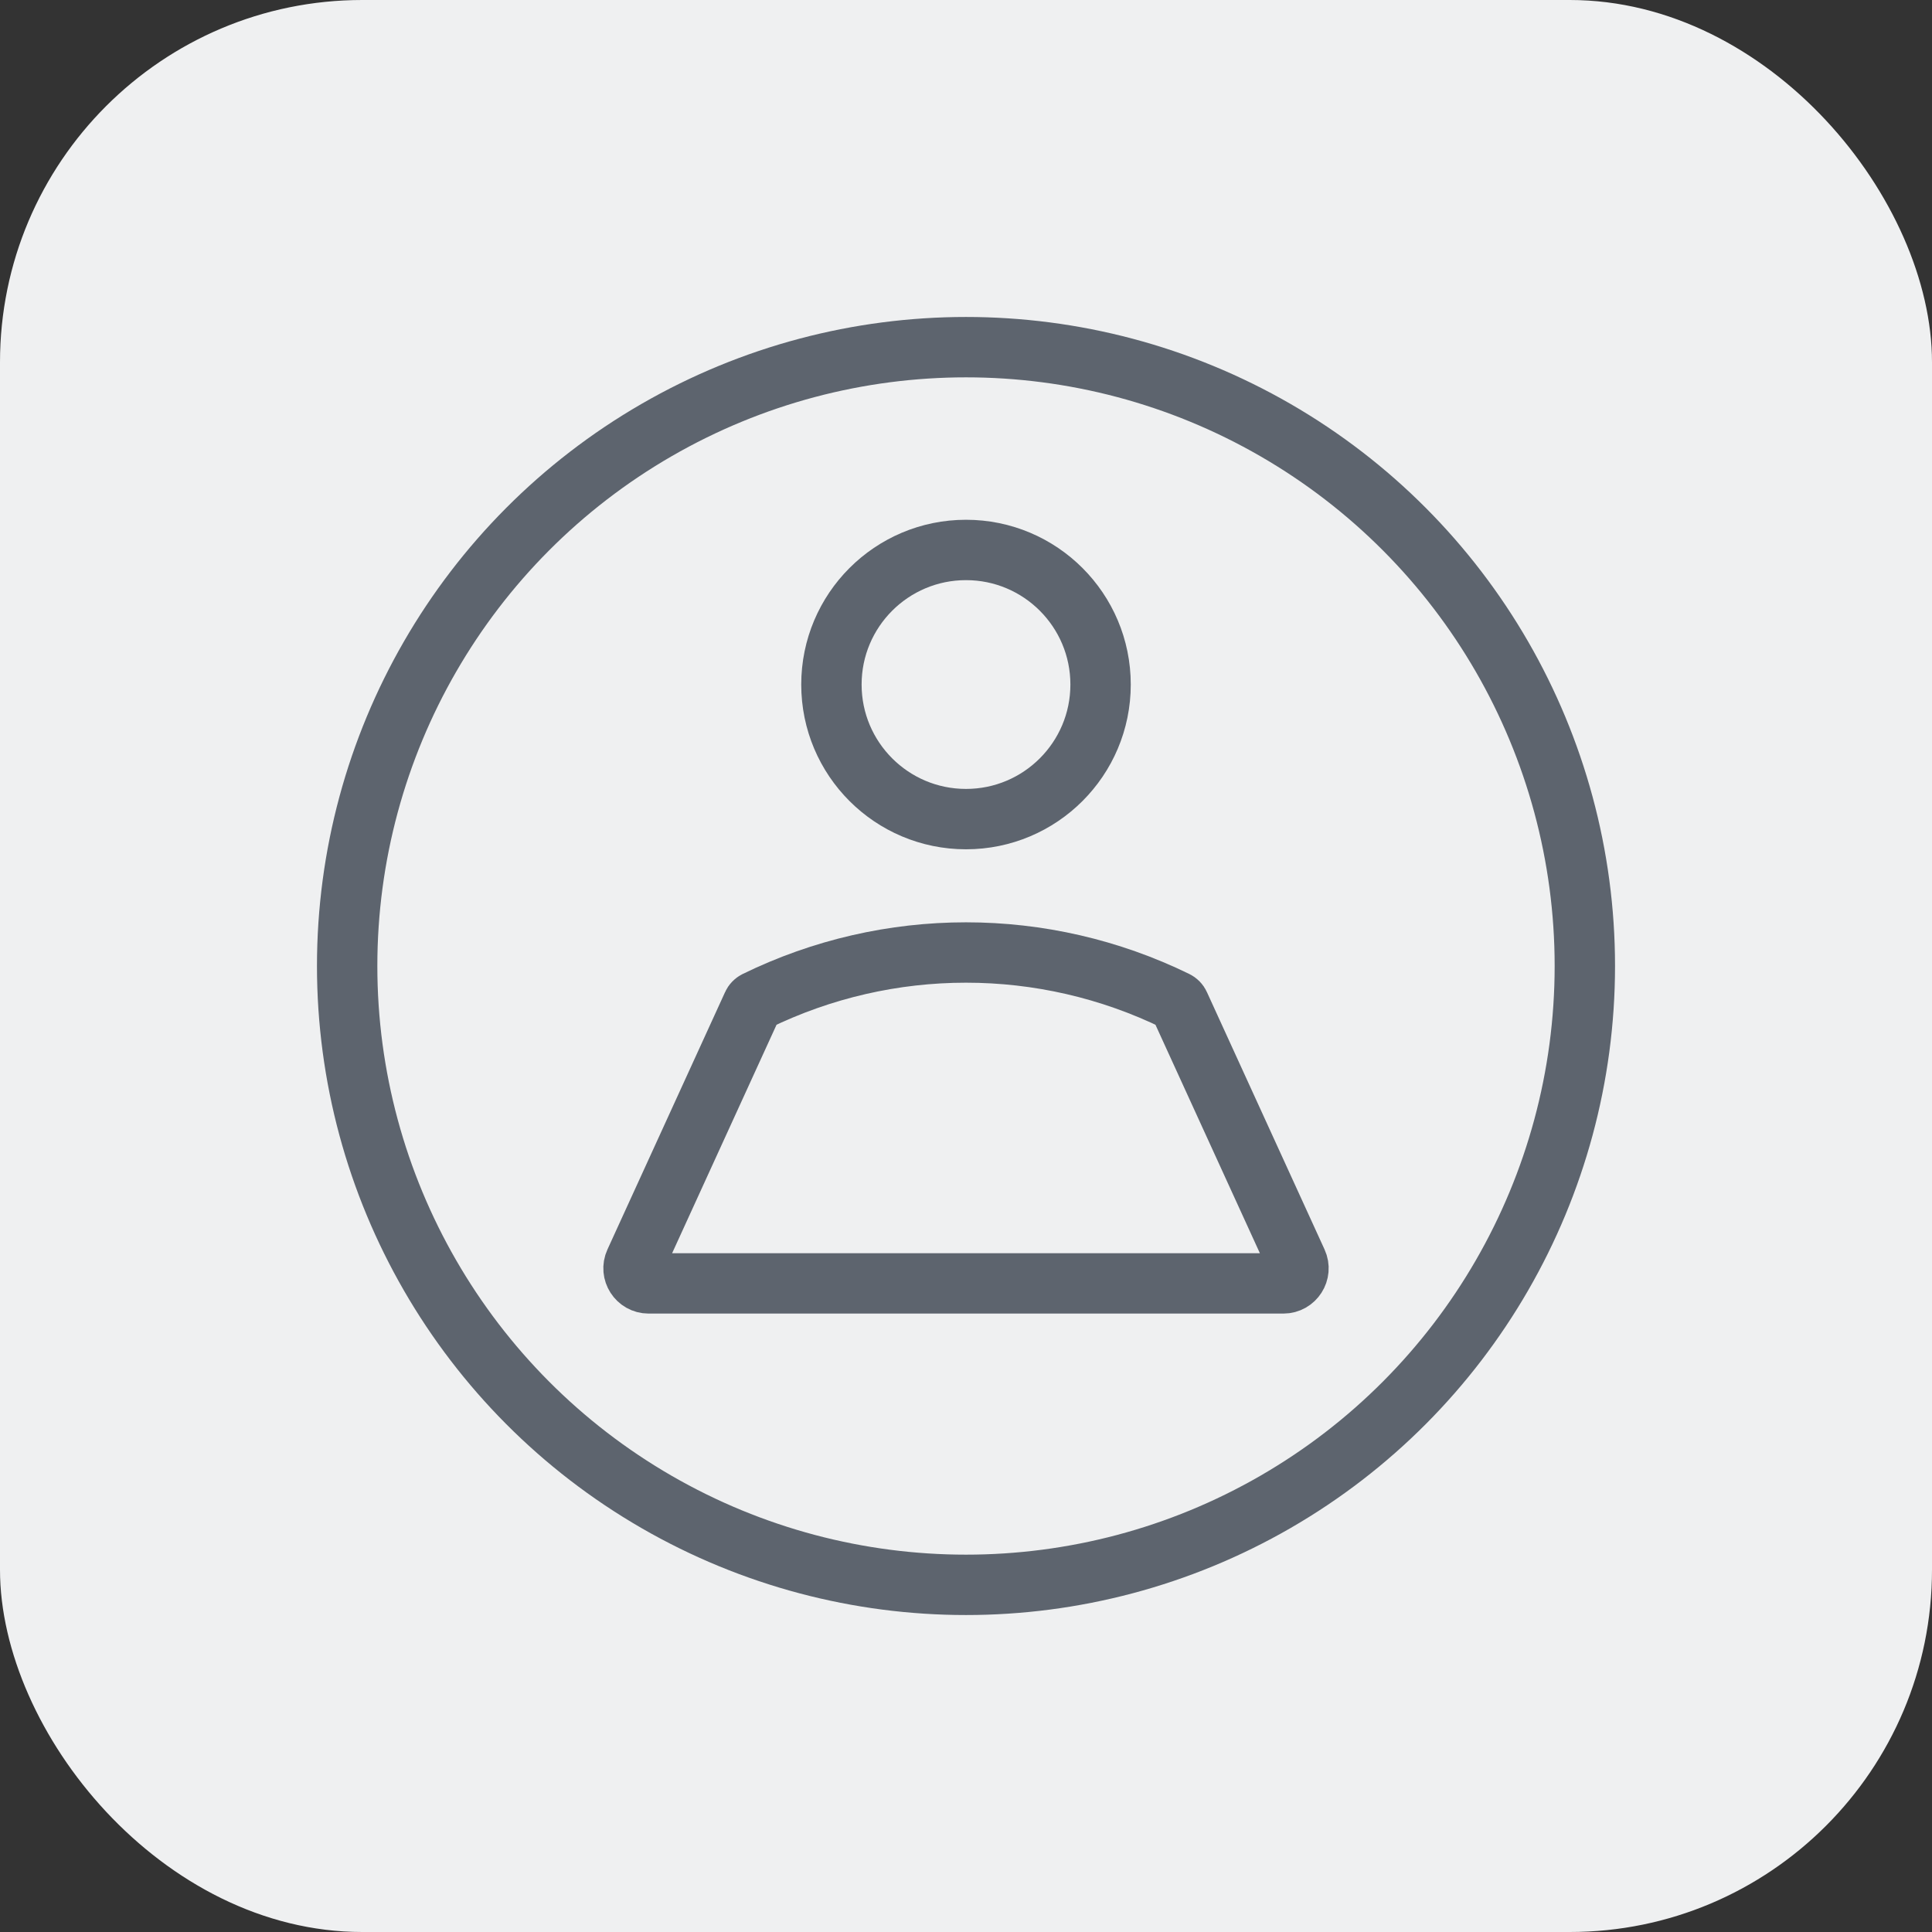 <svg width="32" height="32" viewBox="0 0 32 32" fill="none" xmlns="http://www.w3.org/2000/svg">
<rect x="0" y="0" width="32" height="32" fill="#333333" stroke="none"/>
<rect width="32" height="32" rx="6" fill="#EFF0F1"/>
<circle cx="16" cy="16" r="10.25" stroke="#5D646E" strokeWidth="1.5"/>
<circle cx="16" cy="11.338" r="2.229" stroke="#5D646E" strokeWidth="1.5"/>
<path d="M12.465 16.639C12.476 16.614 12.496 16.594 12.52 16.582C14.716 15.508 17.284 15.508 19.48 16.582C19.504 16.594 19.524 16.614 19.535 16.639L21.484 20.903C21.56 21.068 21.439 21.257 21.257 21.257H10.743C10.561 21.257 10.44 21.068 10.516 20.903L12.465 16.639Z" stroke="#5D646E" strokeWidth="1.5"/>
</svg>
